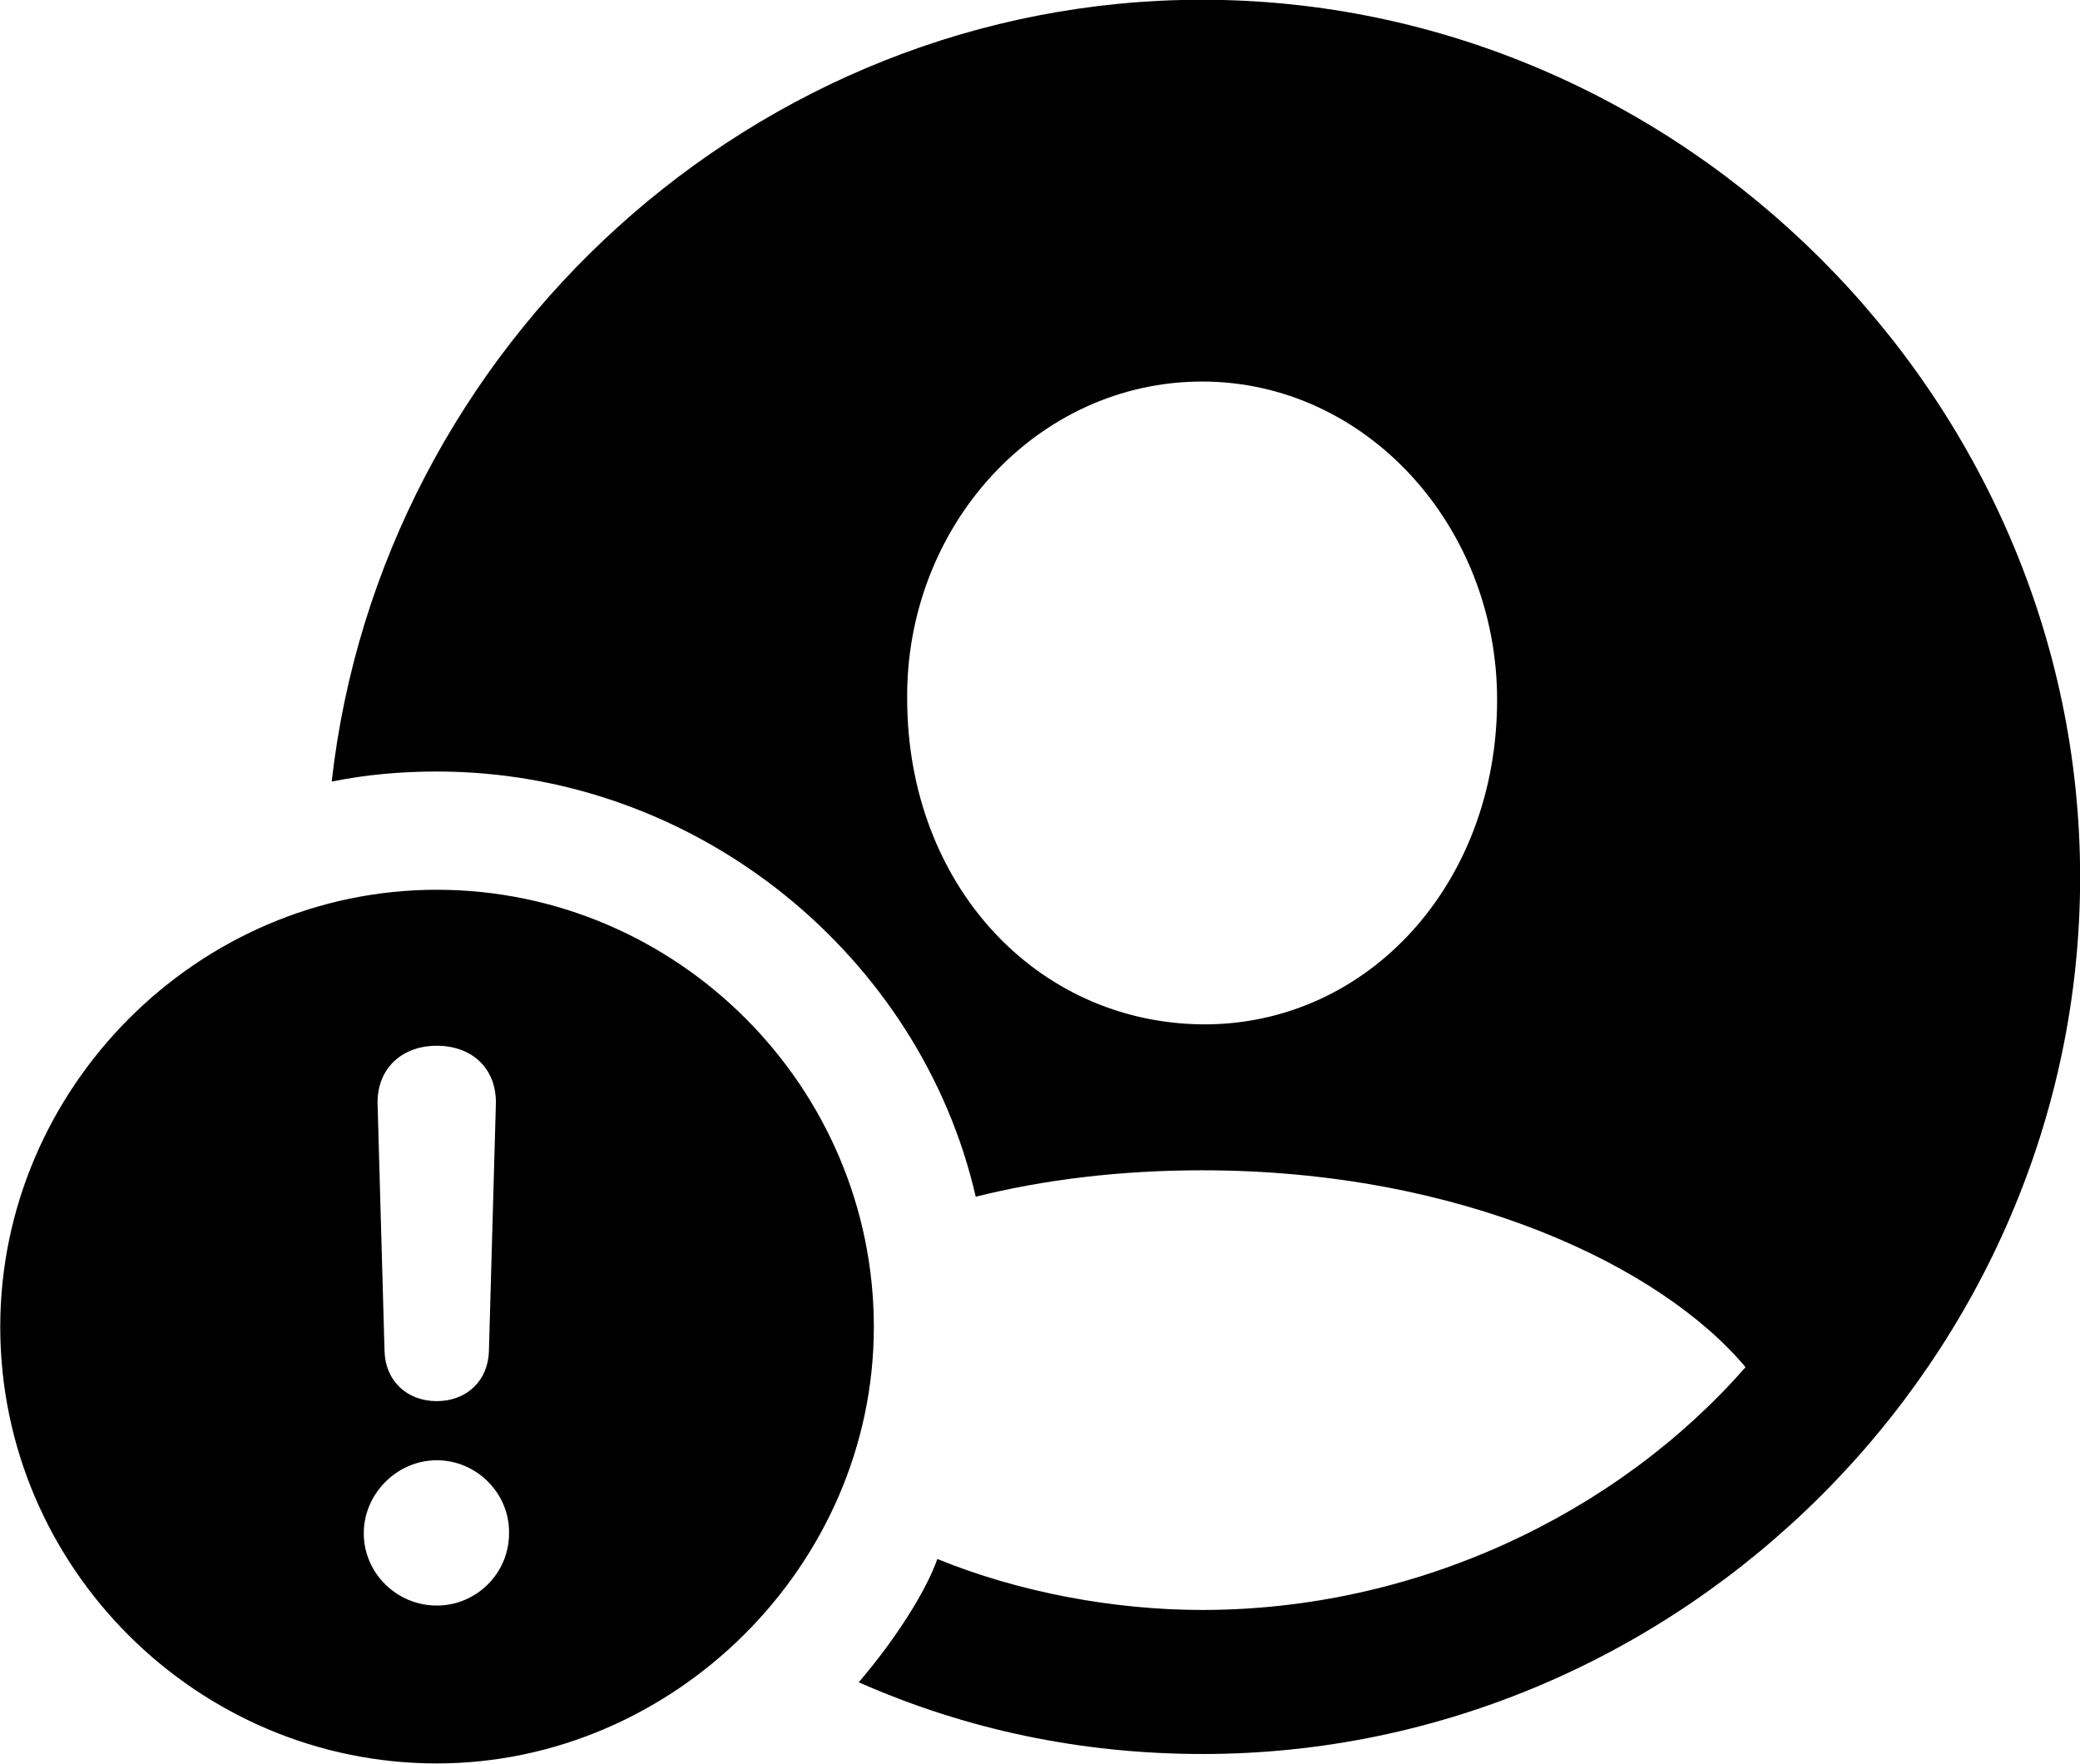 
<svg
    viewBox="0 0 33.072 28.041"
    xmlns="http://www.w3.org/2000/svg"
>
    <path
        fill="inherit"
        d="M19.124 27.886C26.744 27.886 33.074 21.576 33.074 13.946C33.074 6.326 26.724 -0.004 19.114 -0.004C12.004 -0.004 6.054 5.496 5.274 12.426C5.814 12.316 6.374 12.266 6.944 12.266C11.114 12.266 14.644 15.226 15.514 19.026C16.594 18.756 17.804 18.606 19.114 18.606C23.244 18.606 26.414 20.136 27.754 21.736C25.704 24.076 22.514 25.596 19.114 25.596C17.714 25.596 16.204 25.316 14.904 24.786C14.724 25.296 14.244 26.056 13.654 26.746C15.354 27.496 17.184 27.886 19.124 27.886ZM19.114 16.286C16.474 16.256 14.434 14.066 14.424 11.126C14.394 8.366 16.484 6.066 19.114 6.066C21.724 6.066 23.804 8.366 23.804 11.126C23.804 14.066 21.734 16.306 19.114 16.286ZM6.944 28.036C10.704 28.036 13.894 24.896 13.894 21.096C13.894 17.276 10.764 14.146 6.944 14.146C3.144 14.146 0.004 17.296 0.004 21.096C0.004 24.926 3.144 28.036 6.944 28.036ZM6.944 22.276C6.464 22.276 6.124 21.946 6.114 21.476L6.004 17.566C5.984 17.006 6.374 16.626 6.944 16.626C7.524 16.626 7.904 17.006 7.884 17.566L7.774 21.476C7.764 21.946 7.424 22.276 6.944 22.276ZM6.944 25.526C6.314 25.526 5.784 25.016 5.784 24.376C5.784 23.746 6.314 23.216 6.944 23.216C7.584 23.216 8.104 23.746 8.094 24.376C8.094 25.016 7.574 25.526 6.944 25.526Z"
        fillRule="evenodd"
        clipRule="evenodd"
    />
</svg>
        